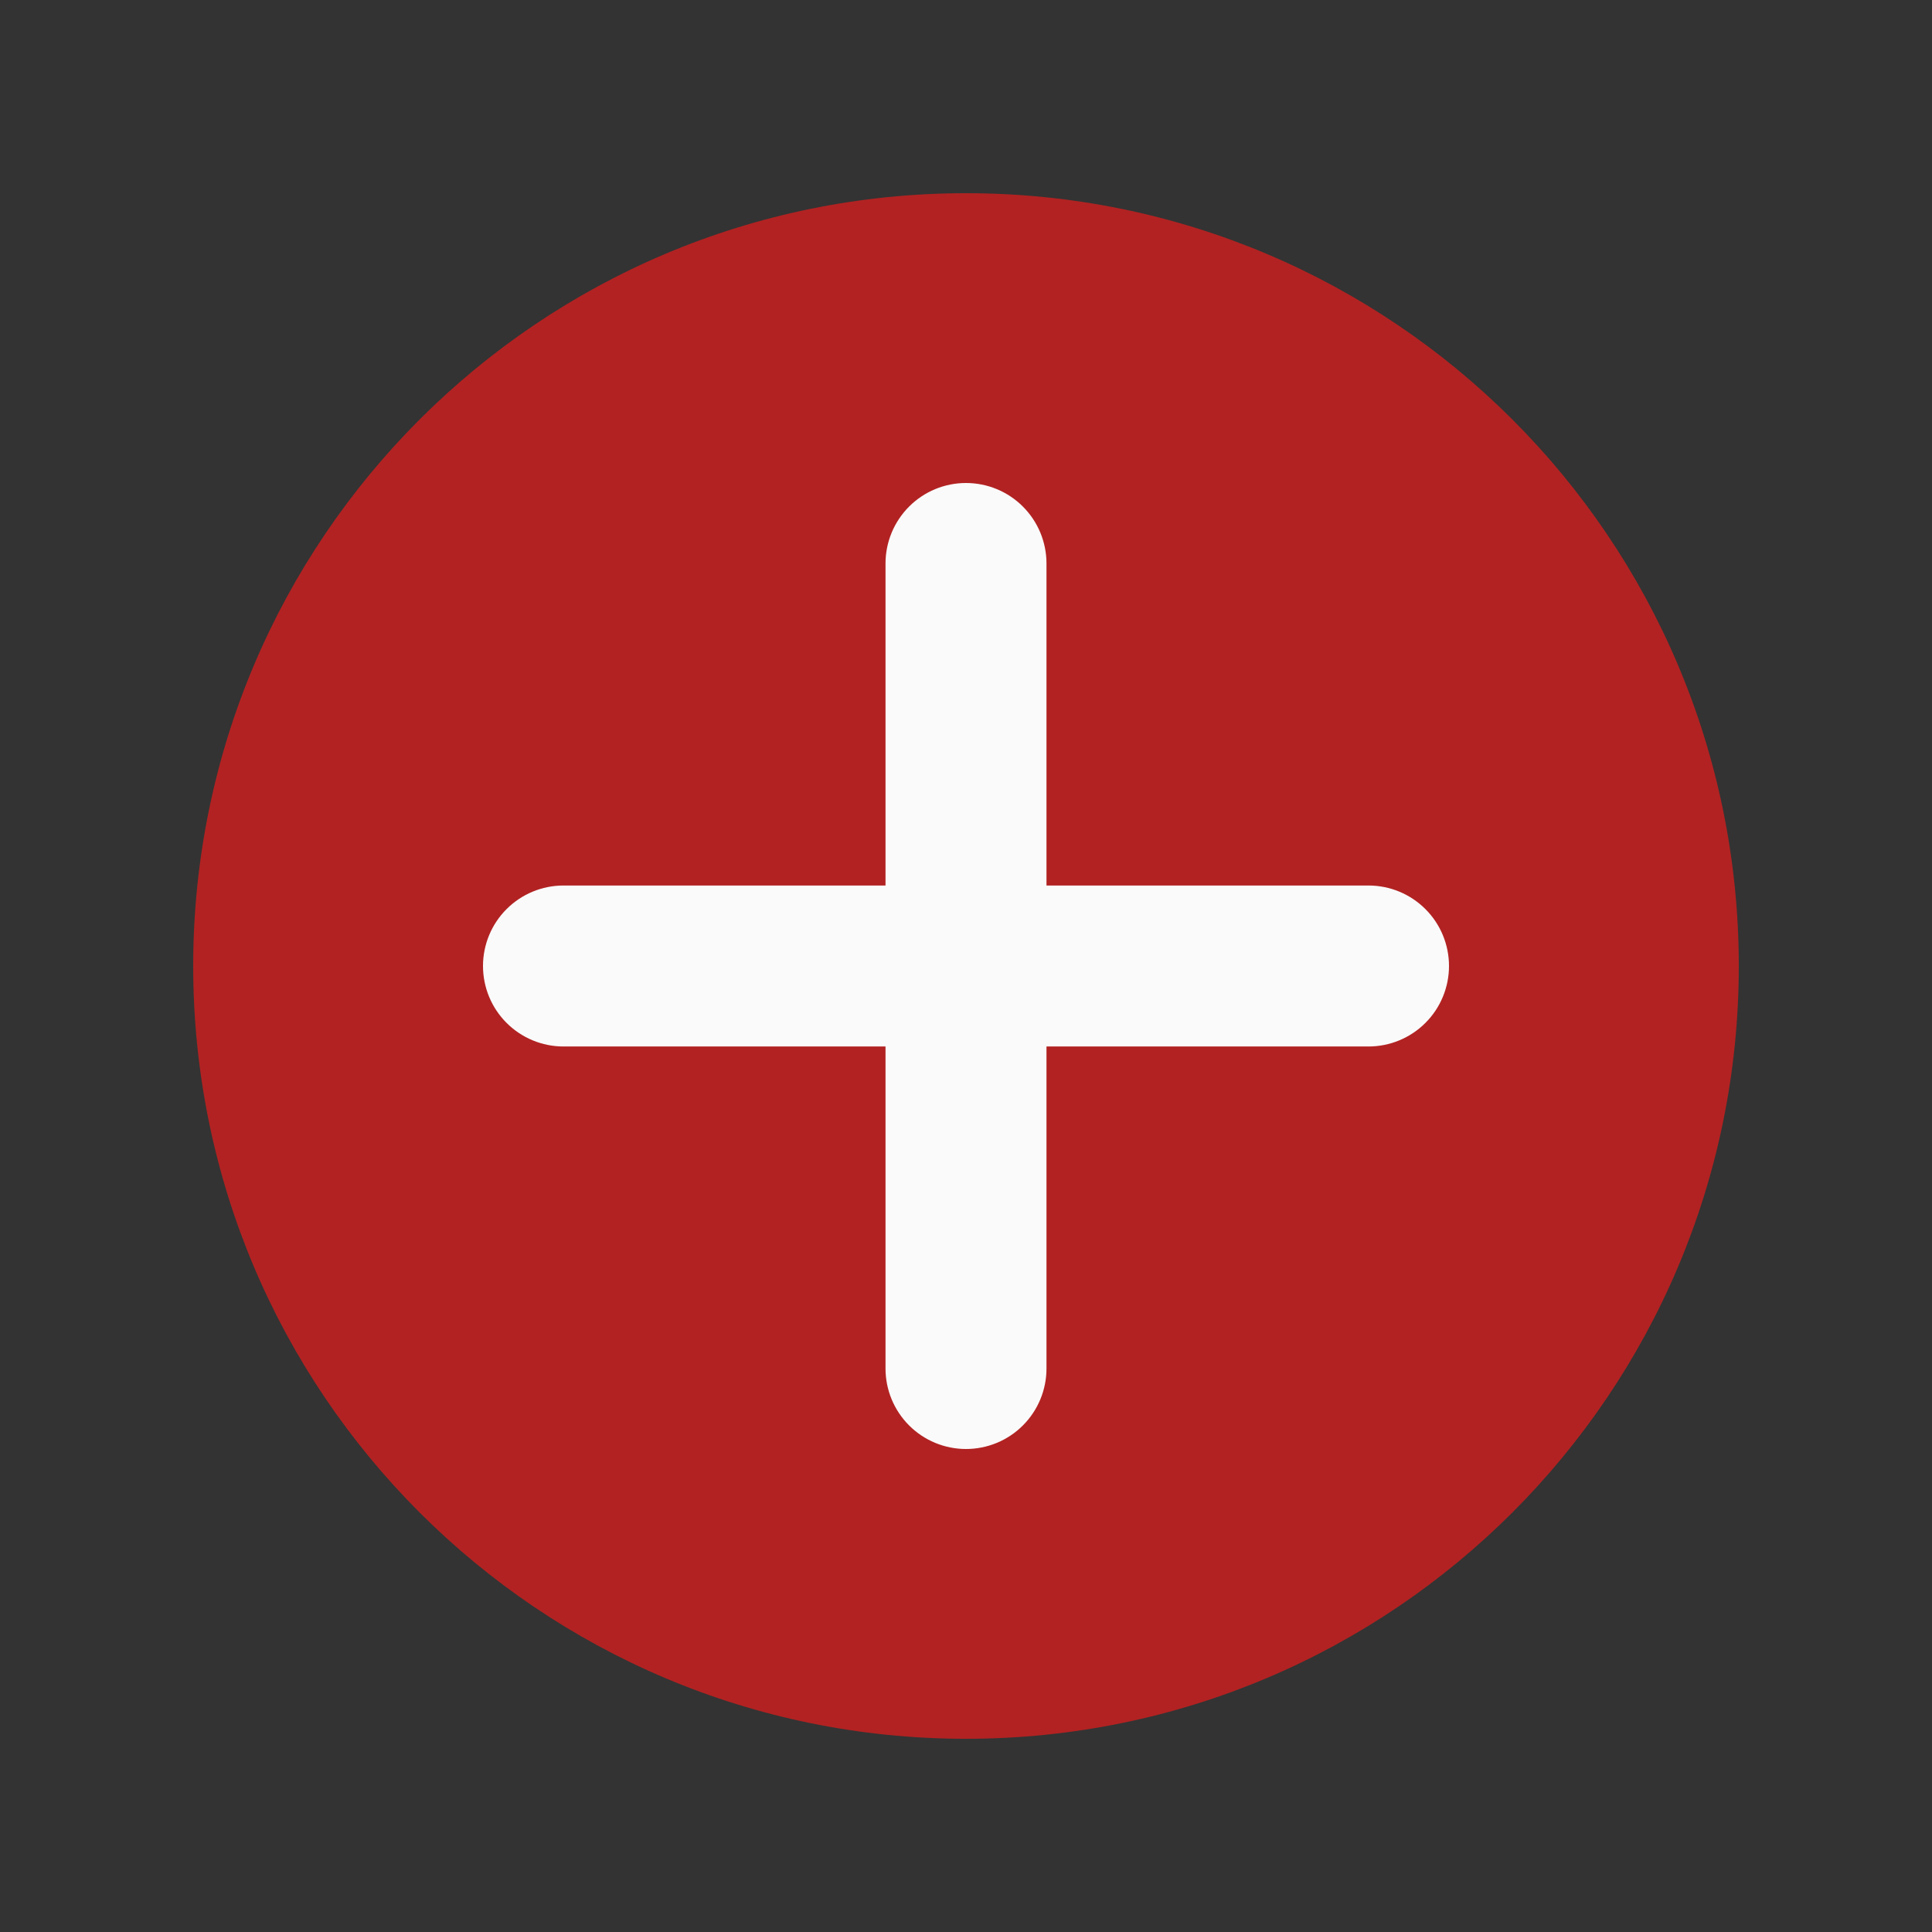<svg width="44" height="44" viewBox="0 0 44 44" fill="none" xmlns="http://www.w3.org/2000/svg">
<rect x="0" y="0" width="44" height="44" fill="#333333" stroke="none"/>
<path d="M4.4 22C4.4 12.28 12.28 4.4 22 4.4V4.4C31.72 4.4 39.6 12.28 39.6 22V22C39.6 31.72 31.72 39.6 22 39.6V39.6C12.28 39.6 4.4 31.72 4.4 22V22Z" fill="#B22222"/>
<path d="M31.167 20.167H23.833V12.833C23.833 12.347 23.64 11.881 23.296 11.537C22.953 11.193 22.486 11 22 11C21.514 11 21.047 11.193 20.704 11.537C20.36 11.881 20.167 12.347 20.167 12.833V20.167H12.833C12.347 20.167 11.881 20.36 11.537 20.704C11.193 21.047 11 21.514 11 22C11 22.486 11.193 22.953 11.537 23.296C11.881 23.64 12.347 23.833 12.833 23.833H20.167V31.167C20.167 31.653 20.36 32.119 20.704 32.463C21.047 32.807 21.514 33 22 33C22.486 33 22.953 32.807 23.296 32.463C23.64 32.119 23.833 31.653 23.833 31.167V23.833H31.167C31.653 23.833 32.119 23.64 32.463 23.296C32.807 22.953 33 22.486 33 22C33 21.514 32.807 21.047 32.463 20.704C32.119 20.36 31.653 20.167 31.167 20.167Z" fill="#FAFAFA"/>
</svg>
